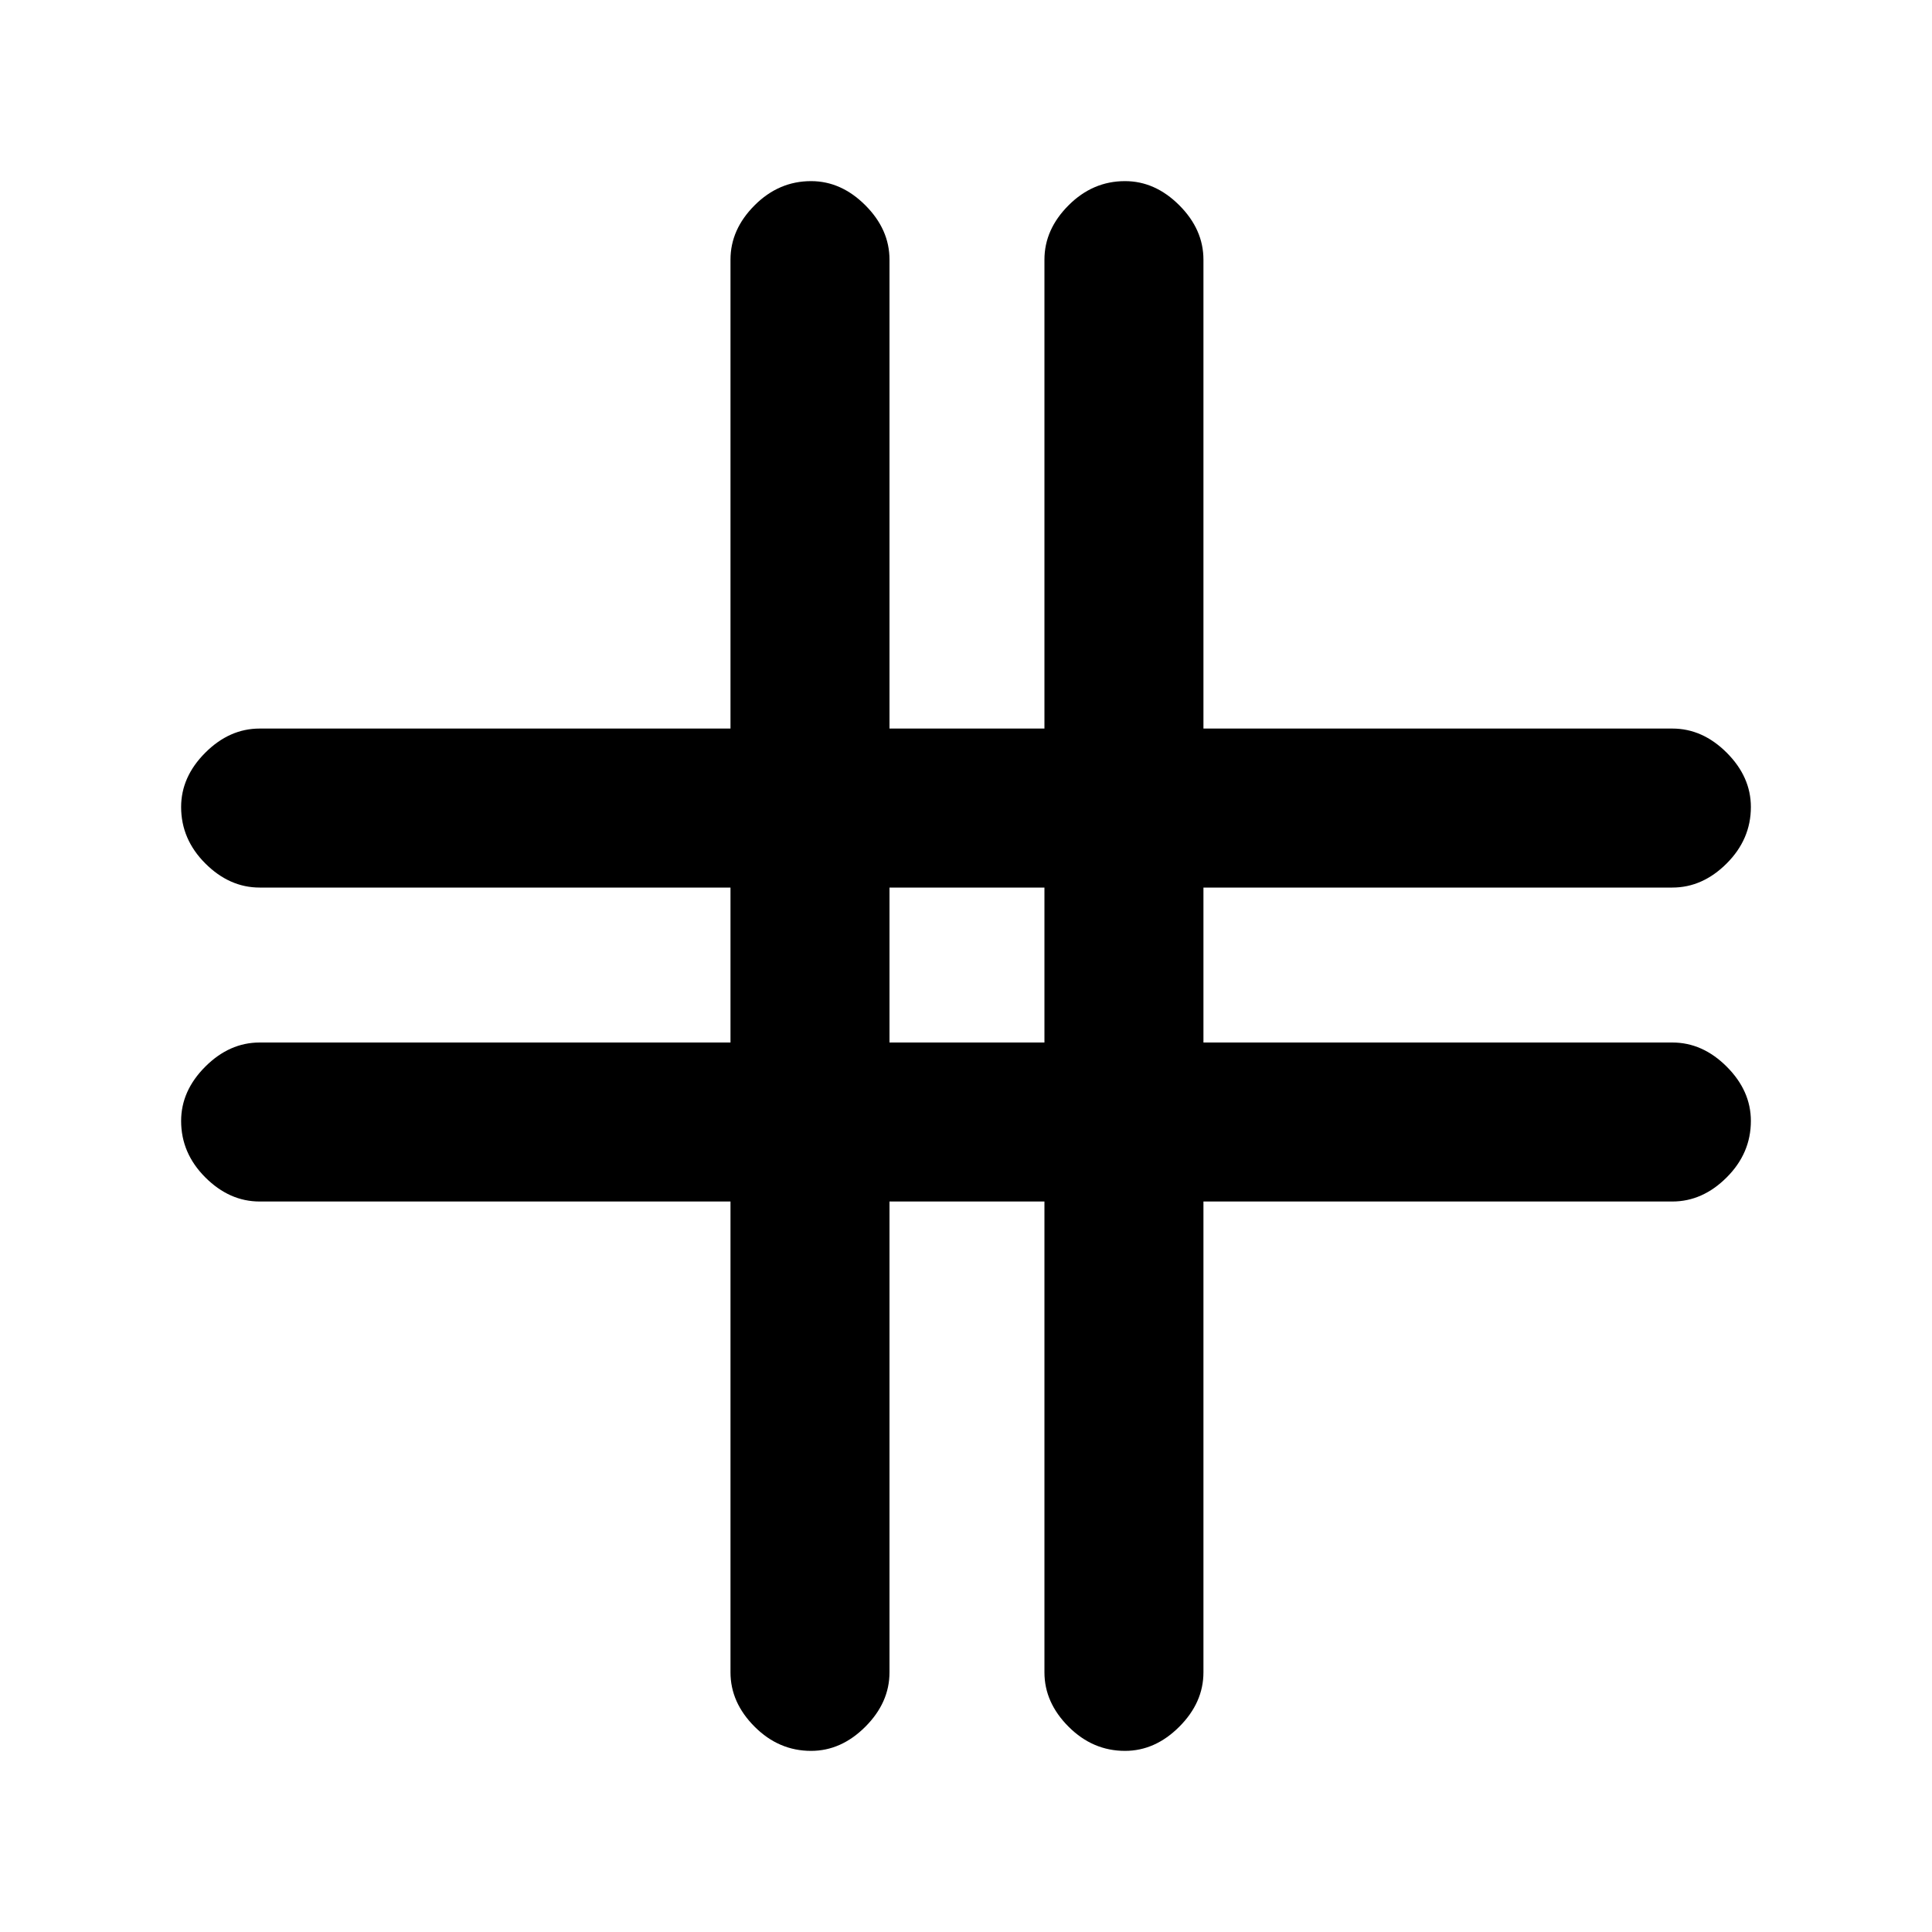 <svg xmlns="http://www.w3.org/2000/svg" height="20" width="20"><path d="M8.396 18.125q-.334 0-.584-.25-.25-.25-.25-.563v-4.874H2.688q-.313 0-.563-.25-.25-.25-.25-.584 0-.312.25-.562.25-.25.563-.25h4.874V9.188H2.688q-.313 0-.563-.25-.25-.25-.25-.584 0-.312.25-.562.25-.25.563-.25h4.874V2.688q0-.313.25-.563.25-.25.584-.25.312 0 .562.25.25.25.25.563v4.854h1.604V2.688q0-.313.25-.563.25-.25.584-.25.312 0 .562.25.25.25.25.563v4.854h4.854q.313 0 .563.25.25.25.25.562 0 .334-.25.584-.25.25-.563.25h-4.854v1.604h4.854q.313 0 .563.25.25.25.25.562 0 .334-.25.584-.25.25-.563.25h-4.854v4.874q0 .313-.25.563-.25.25-.562.25-.334 0-.584-.25-.25-.25-.25-.563v-4.874H9.208v4.874q0 .313-.25.563-.25.25-.562.25Zm.812-7.333h1.604V9.188H9.208Z"/></svg>